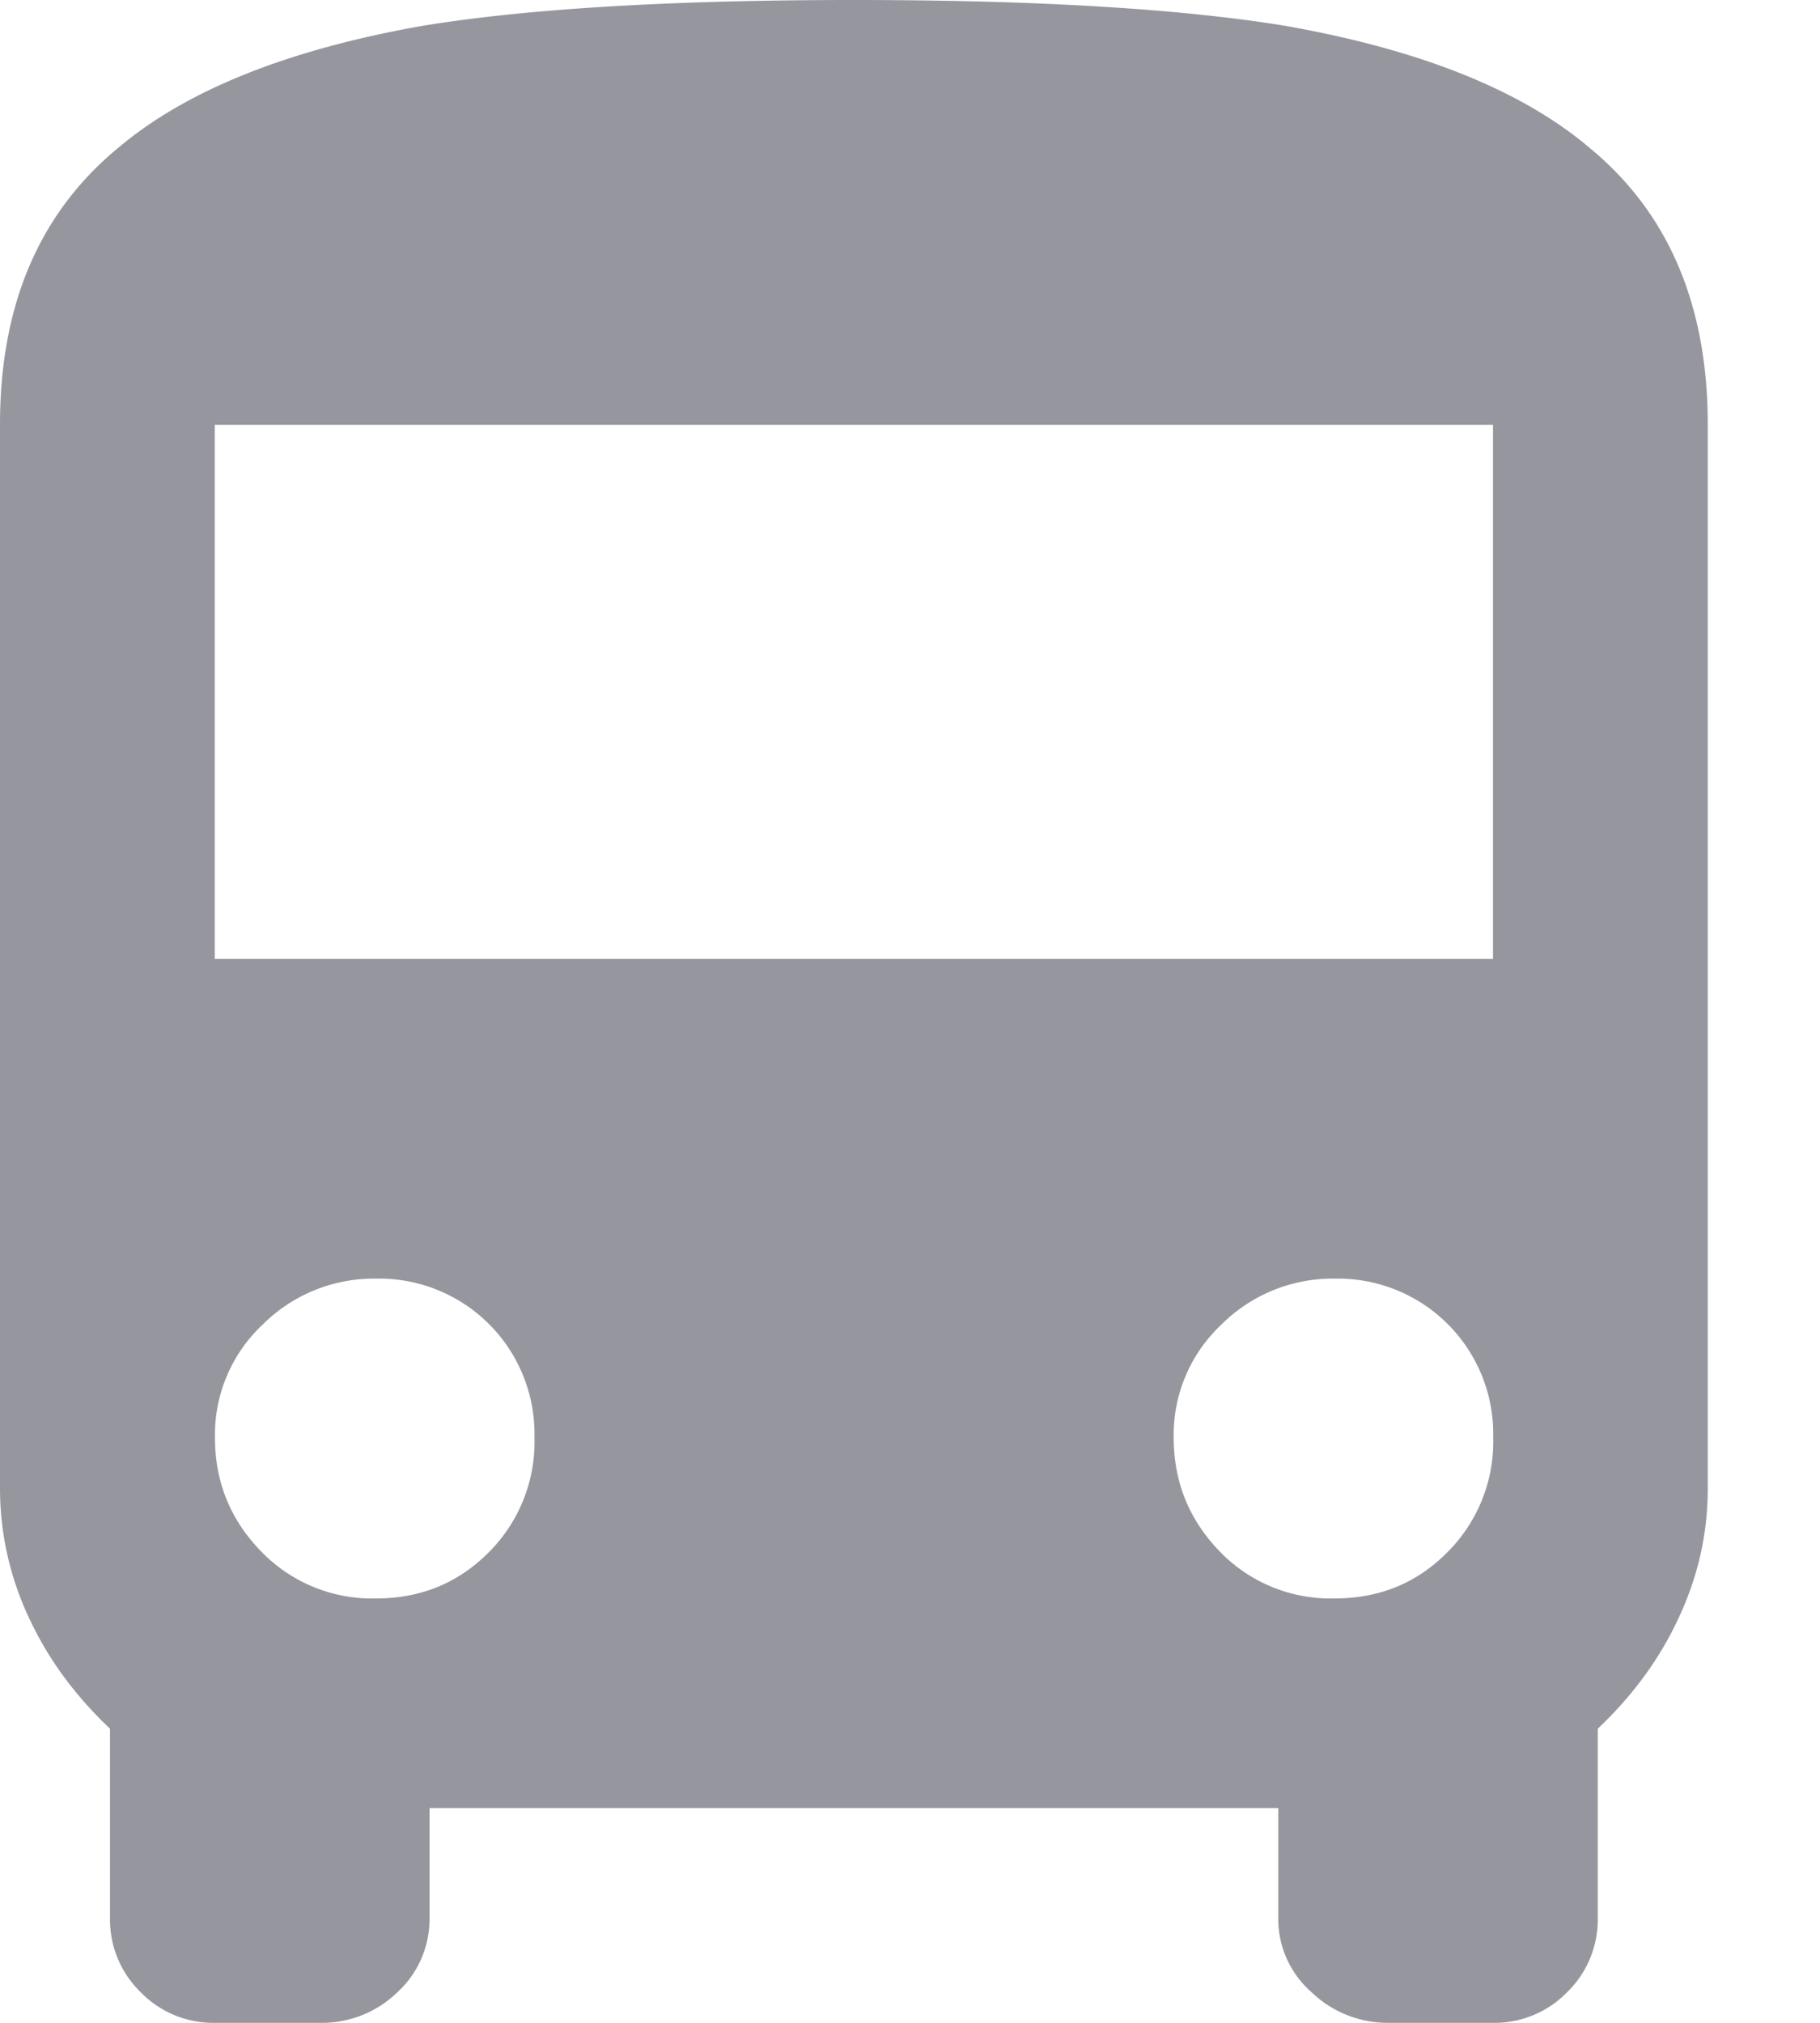 <svg xmlns="http://www.w3.org/2000/svg" width="9" height="10" viewBox="0 0 9 10">
    <path fill="#2F303F" fill-rule="evenodd" d="M7.383 4.74V2.1H1.062V4.74h6.321zM6.6 7.902c.22 0 .405-.075.556-.227a.772.772 0 0 0 .228-.57.768.768 0 0 0-.784-.784.778.778 0 0 0-.562.229.746.746 0 0 0-.234.556c0 .22.076.407.227.563a.761.761 0 0 0 .57.233zm-4.74 0c.219 0 .404-.075.556-.227a.772.772 0 0 0 .227-.57.768.768 0 0 0-.784-.784.778.778 0 0 0-.562.229.746.746 0 0 0-.234.556c0 .22.076.407.228.563a.761.761 0 0 0 .568.233zM0 7.358v-5.26c0-.59.194-1.044.582-1.365.337-.286.842-.489 1.517-.607C2.62.042 3.329 0 4.223 0c.893 0 1.6.042 2.123.126.675.118 1.18.32 1.517.607.388.32.582.776.582 1.366v5.259c0 .227-.05.446-.152.657-.092.194-.223.371-.392.531v.936a.5.5 0 0 1-.151.366.5.5 0 0 1-.367.152h-.518a.543.543 0 0 1-.38-.152.481.481 0 0 1-.164-.366v-.544H2.124v.544a.49.49 0 0 1-.158.366.536.536 0 0 1-.386.152h-.518a.5.5 0 0 1-.367-.152.5.5 0 0 1-.151-.366v-.936c-.169-.16-.3-.337-.392-.53A1.502 1.502 0 0 1 0 7.357z" opacity=".5"/>
</svg>
